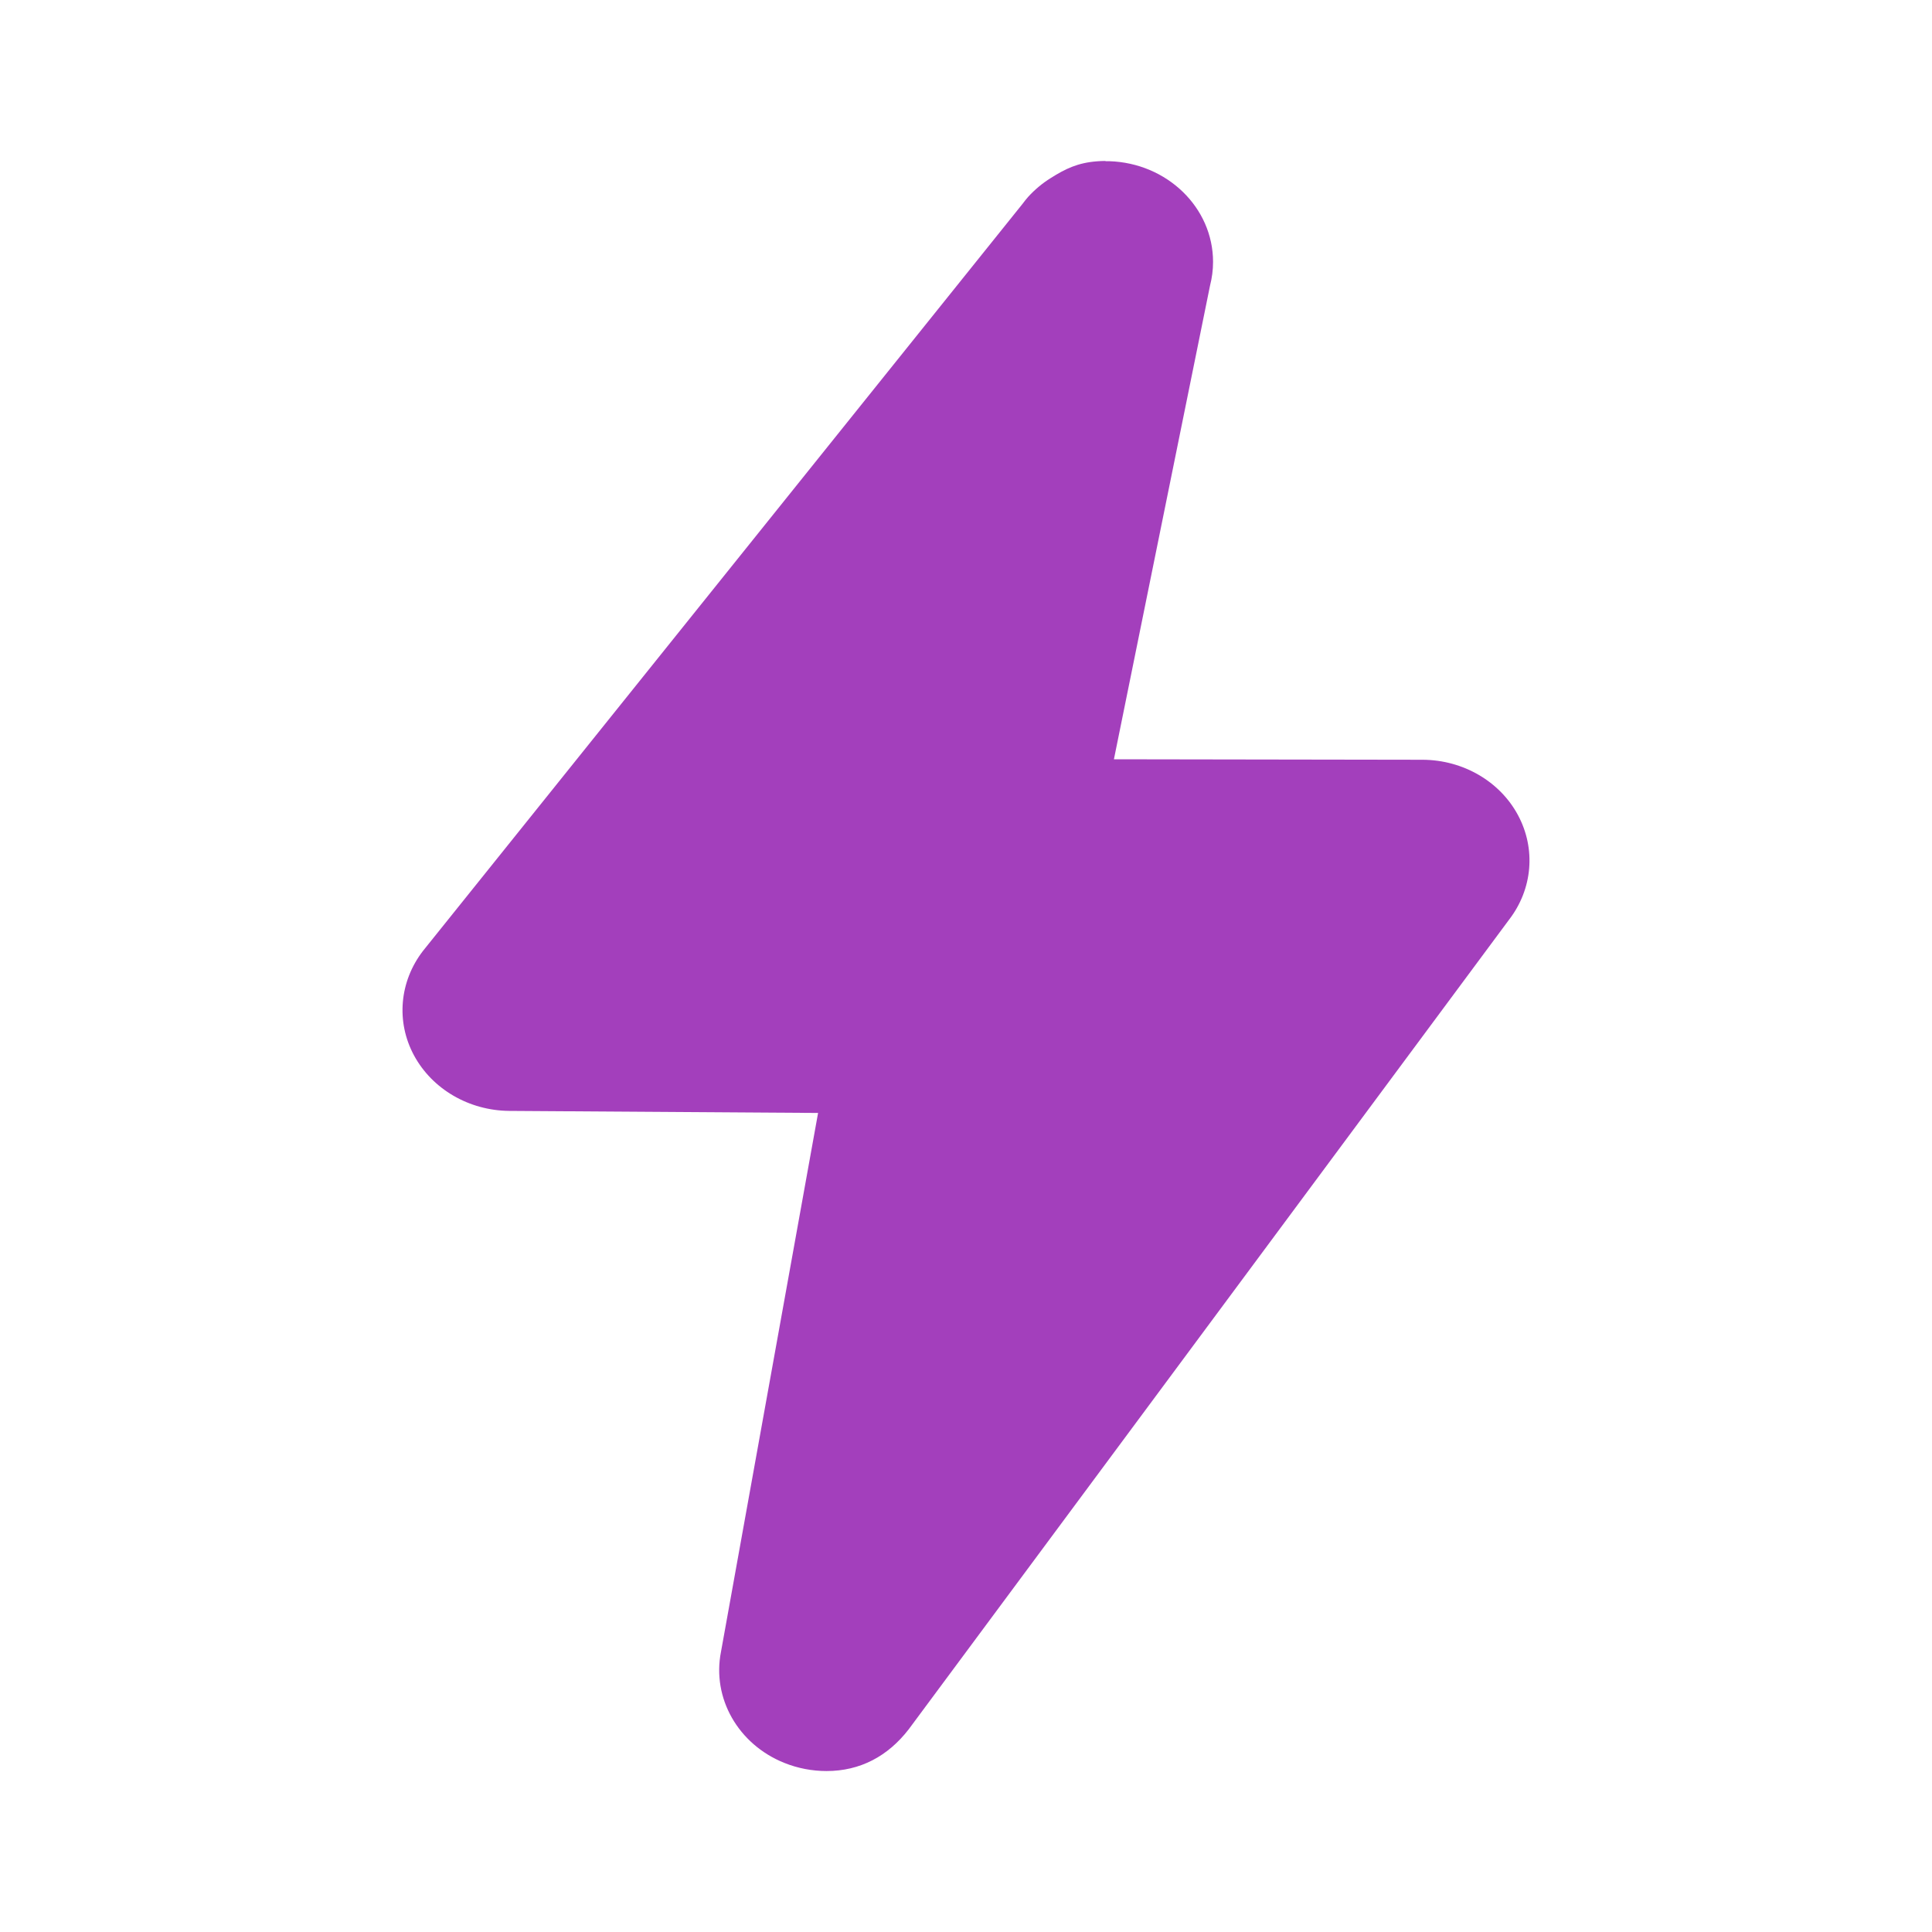 <svg xmlns="http://www.w3.org/2000/svg" width="16" height="16" viewBox="0 0 16 16" fill="none">
  <path d="M9.084 1.336C9.107 1.334 9.131 1.333 9.155 1.333V1.335C9.157 1.335 9.159 1.335 9.161 1.335C9.17 1.335 9.178 1.335 9.187 1.335C9.664 1.35 10.046 1.718 10.046 2.169C10.046 2.237 10.037 2.302 10.021 2.365L9.225 6.288L11.783 6.292C12.117 6.294 12.421 6.471 12.571 6.75C12.721 7.029 12.693 7.363 12.497 7.617L7.525 14.322C7.353 14.544 7.124 14.667 6.845 14.667C6.728 14.667 6.608 14.645 6.494 14.599C6.112 14.445 5.895 14.062 5.971 13.679L6.775 9.217L4.217 9.2C3.884 9.197 3.58 9.02 3.429 8.741C3.278 8.462 3.308 8.128 3.503 7.875L8.47 1.686C8.484 1.667 8.499 1.648 8.515 1.63C8.57 1.57 8.633 1.517 8.701 1.475C8.824 1.397 8.927 1.348 9.084 1.336Z" fill="#A33FBC"/>
</svg>